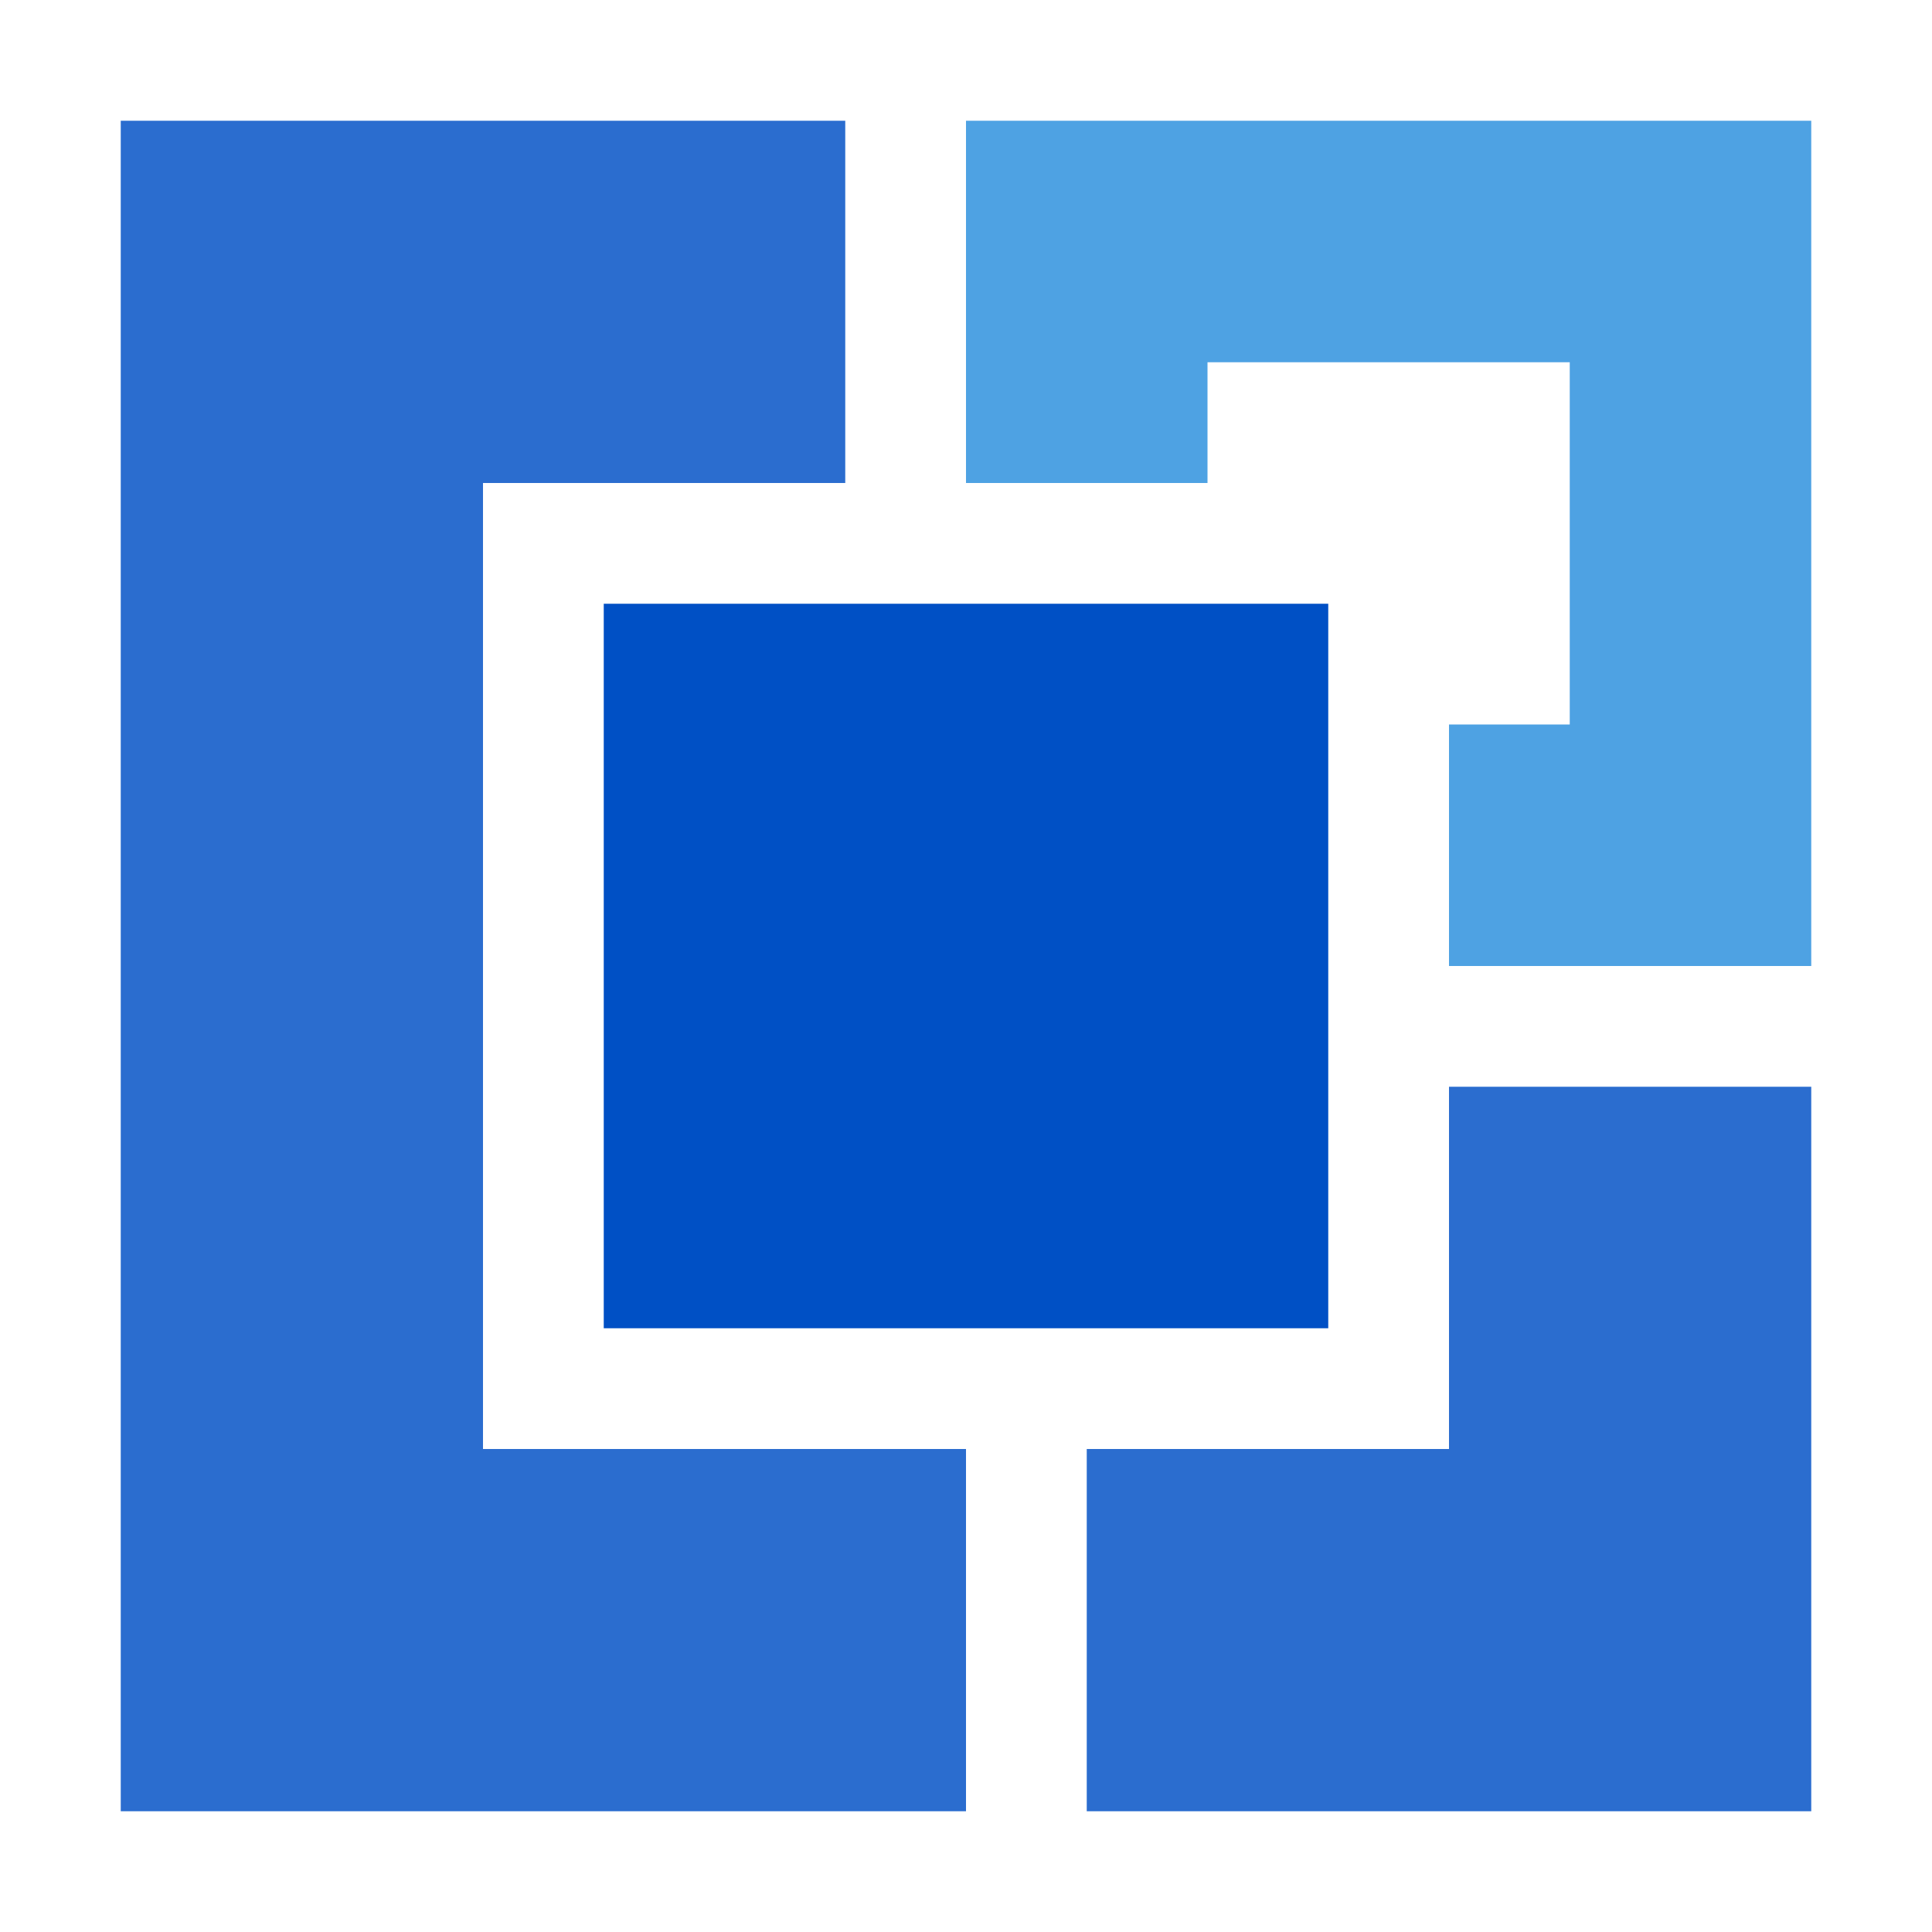 <svg xmlns="http://www.w3.org/2000/svg" viewBox="0 0 64 64"><defs><style>.cls-1{fill:#2b6dcf;}.cls-2{fill:#0050c5;}.cls-3{fill:#4ea2e3;}.cls-4{fill:none;}</style></defs><title>i_extensions</title><g id="ICONS-64x"><polygon class="cls-1" points="16 48 32 48 32 60 4 60 4 4 28 4 28 16 16 16 16 48"/><rect class="cls-2" x="20" y="20" width="24" height="24"/><polygon class="cls-3" points="32 4 32 16 40 16 40 12 52 12 52 24 48 24 48 32 60 32 60 4 32 4"/><polygon class="cls-1" points="48 48 36 48 36 60 60 60 60 36 48 36 48 48"/><rect class="cls-4" width="64" height="64"/></g></svg>